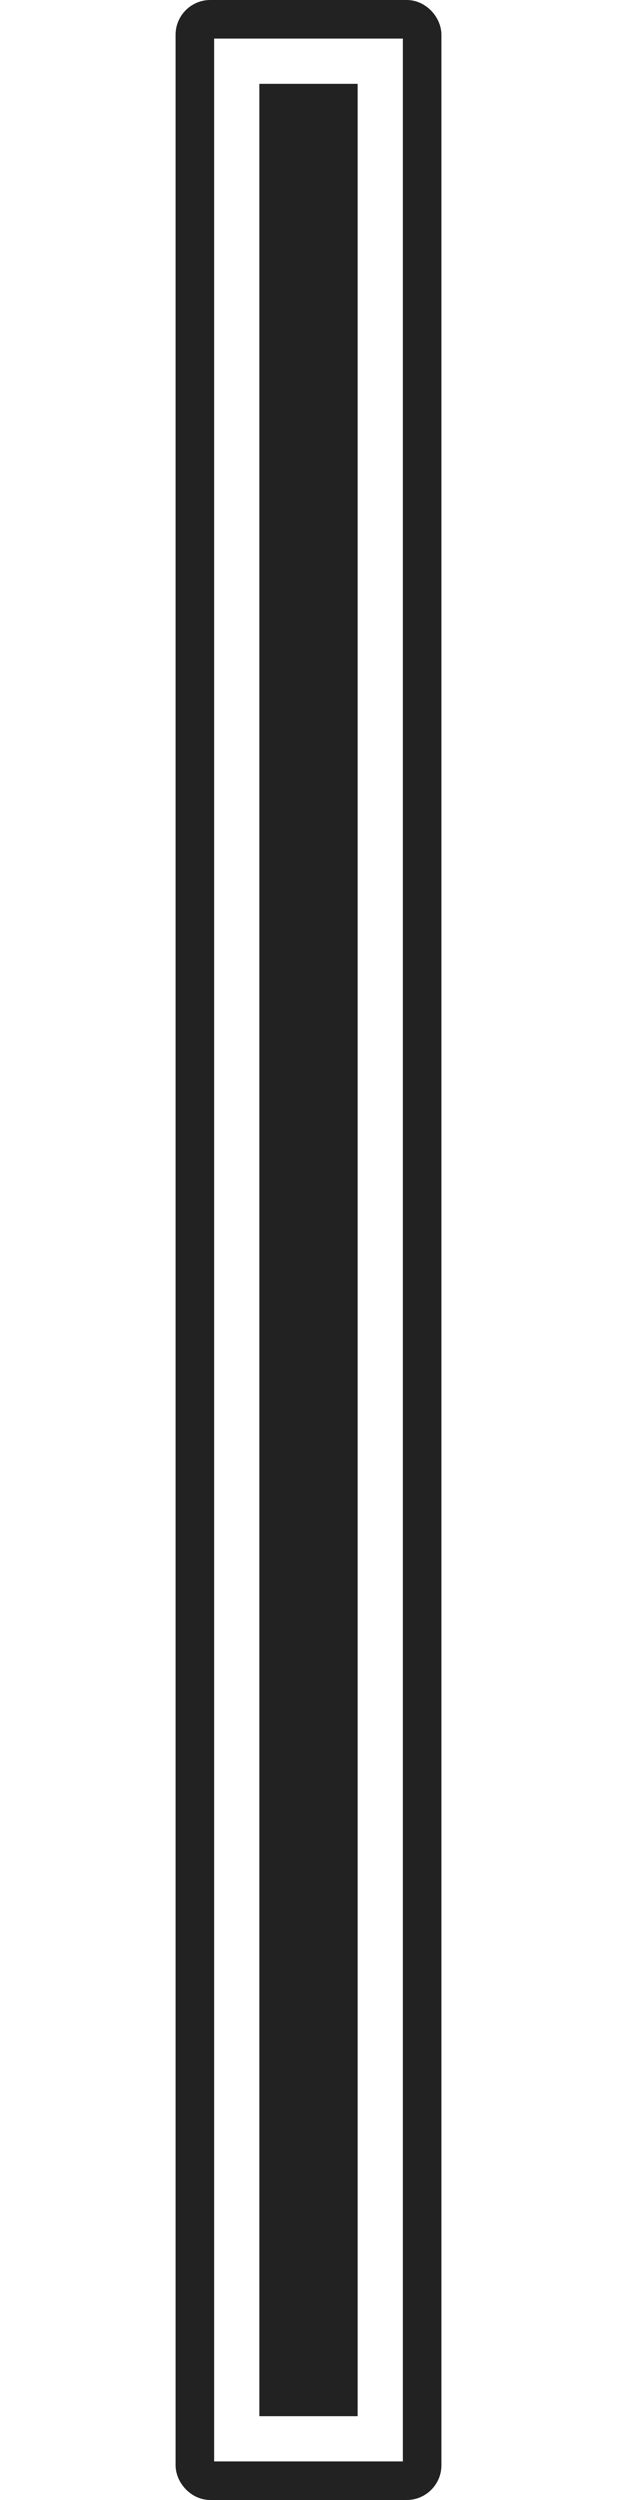 <?xml version="1.0" encoding="UTF-8" standalone="no"?>
<svg
   xmlns:dc="http://purl.org/dc/elements/1.1/"
   xmlns:cc="http://creativecommons.org/ns#"
   xmlns:rdf="http://www.w3.org/1999/02/22-rdf-syntax-ns#"
   xmlns:svg="http://www.w3.org/2000/svg"
   xmlns="http://www.w3.org/2000/svg"
   xmlns:sodipodi="http://sodipodi.sourceforge.net/DTD/sodipodi-0.dtd"
   xmlns:inkscape="http://www.inkscape.org/namespaces/inkscape"
   version="1.1"
   width="40"
   height="162"
   id="svg2"
   inkscape:version="0.91 r13725"
   sodipodi:docname="slider-vertical.svg">
  <defs
     id="defs74" />
  <sodipodi:namedview
     pagecolor="#ffffff"
     bordercolor="#666666"
     borderopacity="1"
     objecttolerance="10"
     gridtolerance="10"
     guidetolerance="10"
     inkscape:pageopacity="0"
     inkscape:pageshadow="2"
     inkscape:window-width="1366"
     inkscape:window-height="696"
     id="namedview72"
     showgrid="false"
     inkscape:zoom="2.6222222"
     inkscape:cx="-60.771531"
     inkscape:cy="88.448764"
     inkscape:window-x="0"
     inkscape:window-y="0"
     inkscape:window-maximized="1"
     inkscape:current-layer="svg2" />
  <!-- marker lines every 5px -->
  <!-- end marker -->
  <!-- quarter marker -->
  <!-- middle marker -->
  <!-- quarter marker -->
  <!-- end marker -->
  <rect
     style="opacity:1;fill:none;fill-opacity:1;stroke:#222222;stroke-width:2.5;stroke-linecap:round;stroke-miterlimit:4;stroke-dasharray:none;stroke-opacity:1"
     id="rect4167"
     width="14.734"
     height="159.5"
     x="12.633"
     y="1.25"
     ry="1"
     rx="1" />
  <path
     sodipodi:type="inkscape:offset"
     inkscape:radius="-5.4322028"
     inkscape:original="M 14.632812 10.25 C 13.524812 10.25 12.632812 11.142 12.632812 12.25 L 12.632812 167.75 C 12.632812 168.858 13.524812 169.75 14.632812 169.75 L 25.367188 169.75 C 26.475188 169.75 27.367188 168.858 27.367188 167.75 L 27.367188 12.25 C 27.367187 11.142 26.475188 10.25 25.367188 10.25 L 14.632812 10.25 z "
     style="opacity:1;fill:#222222;fill-opacity:1;stroke:#222222;stroke-width:2.5;stroke-linecap:round;stroke-miterlimit:4;stroke-dasharray:none;stroke-opacity:1"
     id="path4175"
     d="m 18.064,15.682 0,148.637 3.871,0 0,-148.637 -3.871,0 z"
     transform="translate(0,-9)" />
</svg>

